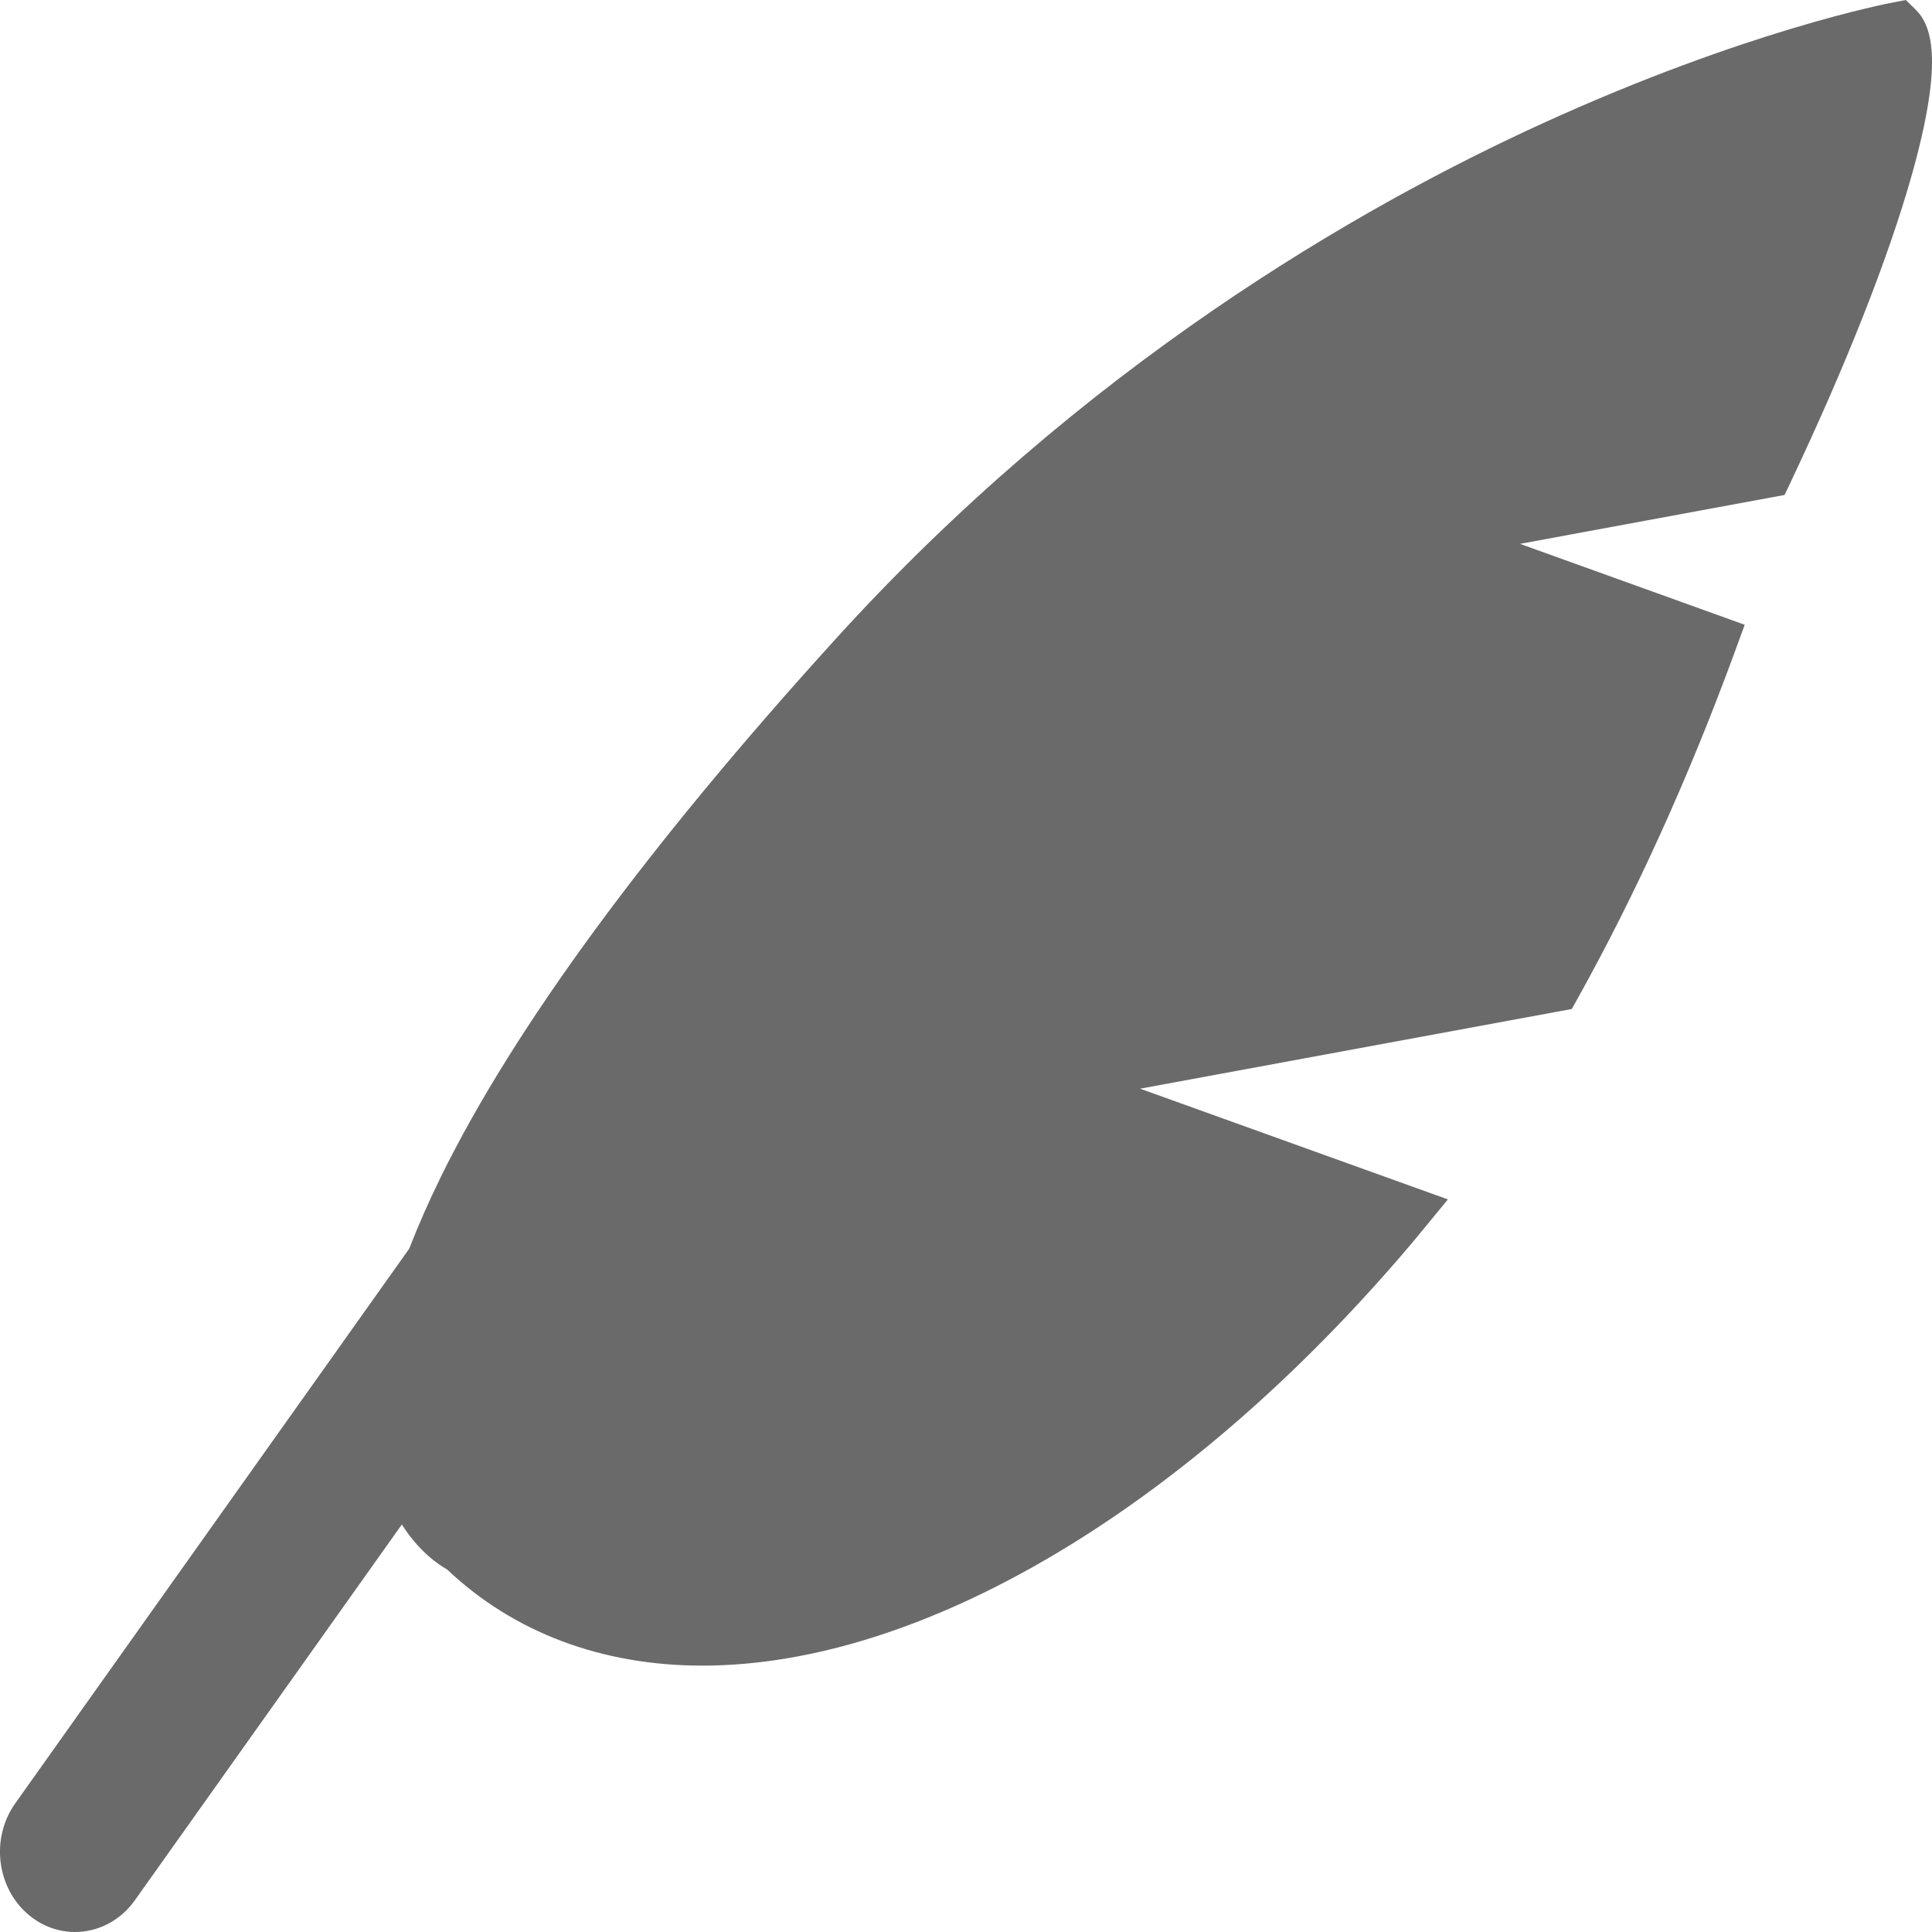 <svg width="16" height="16" viewBox="0 0 16 16" fill="none" xmlns="http://www.w3.org/2000/svg">
<path d="M15.858 0.073L15.783 0L15.684 0.019C15.634 0.028 14.458 0.254 12.781 1.019C11.237 1.723 8.964 3.038 6.912 5.301C5.356 7.015 4.261 8.508 3.655 9.738C3.552 9.947 3.464 10.148 3.389 10.341L0.126 14.935C-0.081 15.227 -0.028 15.643 0.246 15.865C0.358 15.956 0.49 16 0.621 16C0.809 16 0.995 15.909 1.117 15.737L3.328 12.625C3.467 12.846 3.63 12.957 3.703 12.998C4.253 13.519 4.983 13.794 5.816 13.794C5.816 13.794 5.816 13.794 5.816 13.794C7.641 13.794 9.835 12.49 11.685 10.304C11.719 10.264 11.752 10.223 11.786 10.182L11.991 9.933L9.442 9.016L13.017 8.356L13.066 8.268C13.55 7.399 13.989 6.43 14.37 5.39L14.449 5.174L12.588 4.504L14.779 4.099L14.826 4C15.292 3.016 15.641 2.131 15.835 1.441C16.107 0.471 15.99 0.2 15.858 0.073Z" fill="#6A6A6A"/>
</svg>
